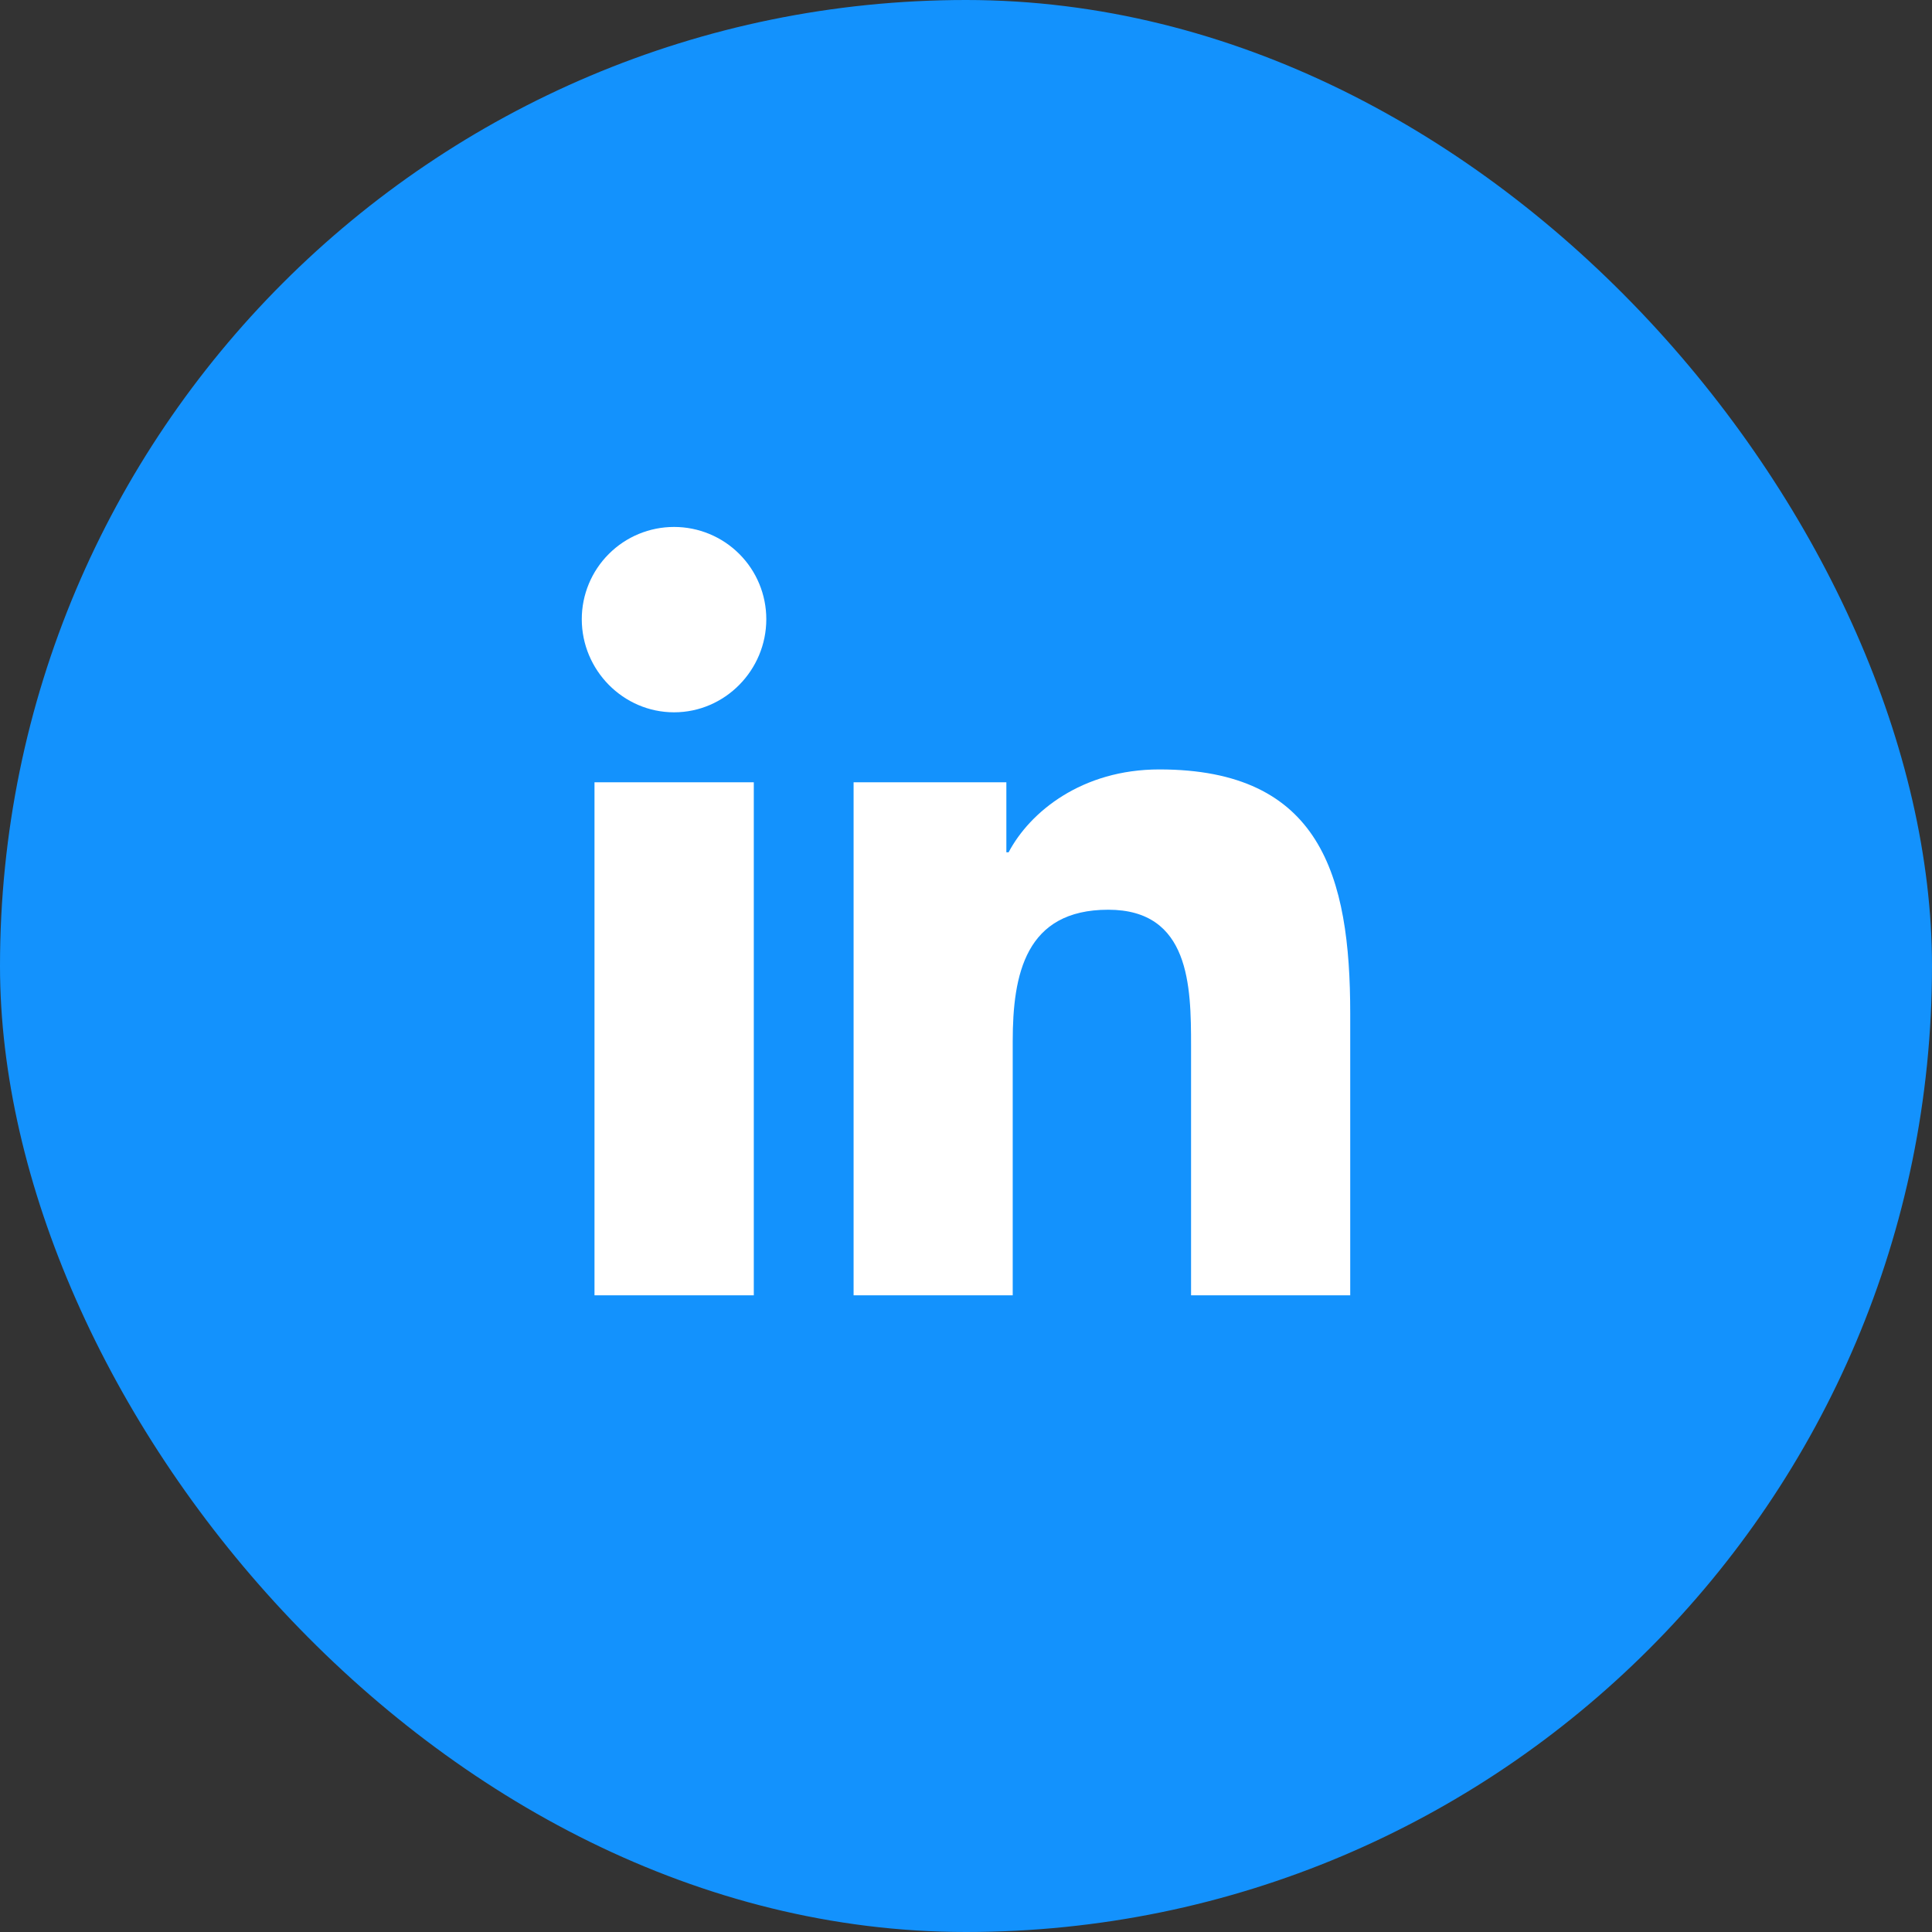 <svg width="55" height="55" viewBox="0 0 55 55" fill="none" xmlns="http://www.w3.org/2000/svg">
<rect x="0" y="0" width="55" height="55" fill="#333333" stroke="none"/>
<rect width="55" height="55" rx="27.5" fill="#1392FD"/>
<path d="M21.459 36.875H16.924V22.27H21.459V36.875ZM19.189 20.278C17.739 20.278 16.562 19.077 16.562 17.627C16.562 16.93 16.839 16.262 17.332 15.77C17.824 15.277 18.492 15.001 19.189 15.001C19.886 15.001 20.554 15.277 21.046 15.77C21.539 16.262 21.815 16.93 21.815 17.627C21.815 19.077 20.639 20.278 19.189 20.278ZM38.433 36.875H33.907V29.766C33.907 28.071 33.873 25.898 31.549 25.898C29.191 25.898 28.83 27.739 28.83 29.644V36.875H24.3V22.27H28.649V24.263H28.713C29.318 23.115 30.797 21.904 33.004 21.904C37.594 21.904 38.438 24.927 38.438 28.852V36.875H38.433Z" fill="white"/>
</svg>
